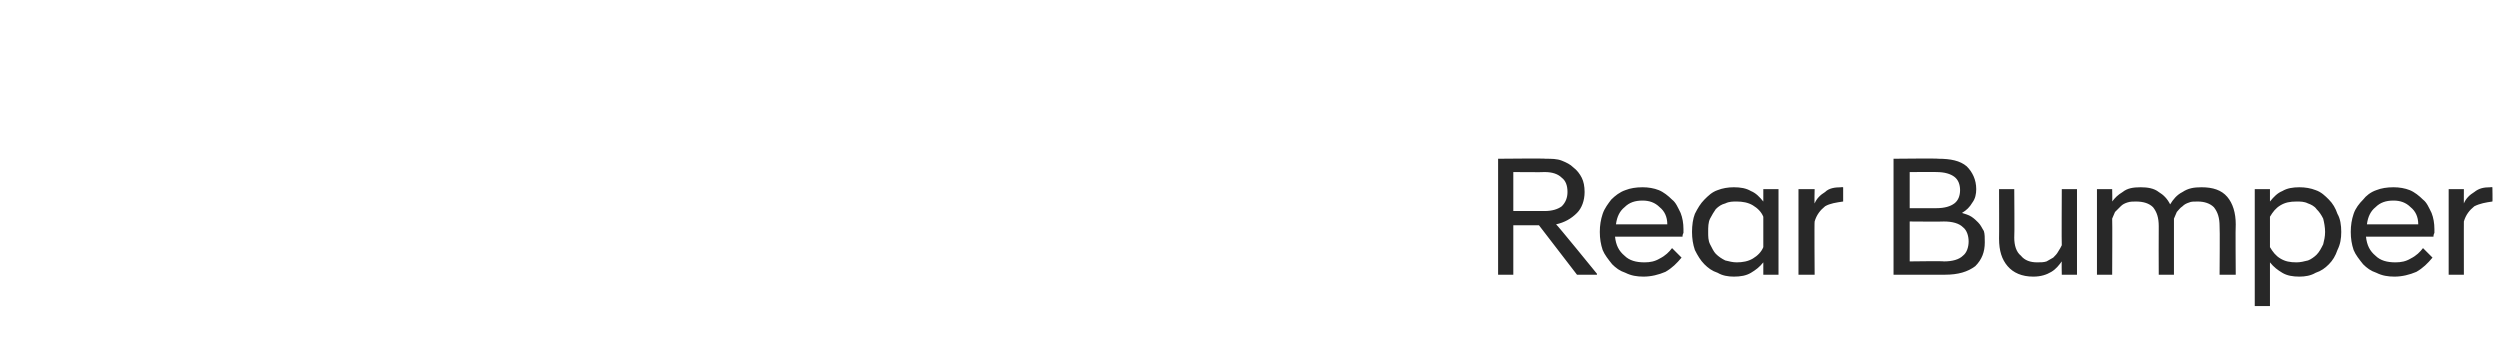<?xml version="1.0" standalone="no"?>
<!DOCTYPE svg PUBLIC "-//W3C//DTD SVG 1.1//EN" "http://www.w3.org/Graphics/SVG/1.1/DTD/svg11.dtd">
<svg xmlns="http://www.w3.org/2000/svg" version="1.1" width="263px" height="37.3px" viewBox="0 -1 263 37.3" style="top:-1px">
  <desc>Rear Bumper</desc>
  <defs/>
  <g id="Polygon138828">
    <path d="M 161.9 22.7 L 159.2 22.7 L 159.2 27.9 L 157.6 27.9 L 157.6 15.7 C 157.6 15.7 162.64 15.65 162.6 15.7 C 163.2 15.7 163.8 15.7 164.3 15.9 C 164.8 16.1 165.2 16.3 165.5 16.6 C 165.9 16.9 166.2 17.3 166.4 17.7 C 166.6 18.1 166.7 18.6 166.7 19.2 C 166.7 20.1 166.4 20.9 165.9 21.4 C 165.3 22 164.6 22.4 163.7 22.6 C 163.74 22.56 168 27.8 168 27.8 L 168 27.9 L 165.9 27.9 L 161.9 22.7 Z M 162.5 21.2 C 163.3 21.2 163.9 21 164.3 20.7 C 164.7 20.3 164.9 19.8 164.9 19.2 C 164.9 18.5 164.7 18 164.3 17.7 C 163.9 17.3 163.3 17.1 162.5 17.1 C 162.48 17.13 159.2 17.1 159.2 17.1 L 159.2 21.2 C 159.2 21.2 162.48 21.19 162.5 21.2 Z M 172.9 28.1 C 172.2 28.1 171.6 28 171 27.7 C 170.4 27.5 170 27.2 169.6 26.8 C 169.2 26.3 168.8 25.8 168.6 25.3 C 168.4 24.7 168.3 24.1 168.3 23.4 C 168.3 22.7 168.4 22.1 168.6 21.5 C 168.8 20.9 169.2 20.4 169.5 20 C 169.9 19.6 170.4 19.2 171 19 C 171.5 18.8 172.1 18.7 172.8 18.7 C 173.4 18.7 174 18.8 174.5 19 C 175 19.2 175.5 19.6 175.9 20 C 176.3 20.3 176.5 20.8 176.8 21.4 C 177 21.9 177.1 22.5 177.1 23.1 C 177.1 23.2 177.1 23.4 177.1 23.5 C 177 23.7 177 23.8 177 23.9 C 177 23.9 169.9 23.9 169.9 23.9 C 170 24.8 170.3 25.4 170.9 25.9 C 171.4 26.4 172.1 26.6 173 26.6 C 173.6 26.6 174.1 26.5 174.6 26.2 C 175.2 25.9 175.6 25.5 175.9 25.1 C 175.9 25.1 176.9 26.1 176.9 26.1 C 176.4 26.7 175.9 27.2 175.2 27.6 C 174.5 27.9 173.7 28.1 172.9 28.1 Z M 172.8 20.1 C 172 20.1 171.4 20.3 170.9 20.8 C 170.4 21.2 170.1 21.8 170 22.6 C 170 22.6 175.4 22.6 175.4 22.6 C 175.4 21.8 175.1 21.2 174.6 20.8 C 174.1 20.3 173.5 20.1 172.8 20.1 Z M 185.5 26.6 C 185.1 27.1 184.7 27.4 184.2 27.7 C 183.7 28 183.1 28.1 182.4 28.1 C 181.8 28.1 181.2 28 180.7 27.7 C 180.1 27.5 179.7 27.2 179.3 26.8 C 178.9 26.4 178.6 25.9 178.3 25.3 C 178.1 24.7 178 24.1 178 23.4 C 178 22.7 178.1 22 178.3 21.5 C 178.6 20.9 178.9 20.4 179.3 20 C 179.7 19.6 180.1 19.2 180.7 19 C 181.2 18.8 181.8 18.7 182.4 18.7 C 183.1 18.7 183.7 18.8 184.2 19.1 C 184.7 19.3 185.1 19.7 185.5 20.2 C 185.5 20.15 185.5 18.9 185.5 18.9 L 187.1 18.9 L 187.1 27.9 L 185.5 27.9 C 185.5 27.9 185.5 26.61 185.5 26.6 Z M 182.7 26.6 C 183.3 26.6 183.9 26.5 184.4 26.2 C 184.9 25.9 185.3 25.5 185.5 25 C 185.5 25 185.5 21.8 185.5 21.8 C 185.3 21.3 184.9 20.9 184.4 20.6 C 183.9 20.3 183.3 20.2 182.7 20.2 C 182.3 20.2 181.9 20.2 181.5 20.4 C 181.1 20.5 180.8 20.7 180.5 21 C 180.3 21.3 180.1 21.6 179.9 22 C 179.7 22.4 179.7 22.9 179.7 23.4 C 179.7 23.9 179.7 24.3 179.9 24.7 C 180.1 25.1 180.3 25.5 180.5 25.7 C 180.8 26 181.1 26.2 181.5 26.4 C 181.9 26.5 182.3 26.6 182.7 26.6 Z M 189.2 18.9 L 190.9 18.9 C 190.9 18.9 190.86 20.42 190.9 20.4 C 191.1 19.9 191.5 19.5 192 19.2 C 192.4 18.8 193 18.7 193.7 18.7 C 193.71 18.67 193.9 18.7 193.9 18.7 C 193.9 18.7 193.9 20.24 193.9 20.2 C 193.2 20.3 192.5 20.4 192 20.7 C 191.5 21.1 191.1 21.6 190.9 22.3 C 190.86 22.27 190.9 27.9 190.9 27.9 L 189.2 27.9 L 189.2 18.9 Z M 199.2 15.7 C 199.2 15.7 203.95 15.65 203.9 15.7 C 205.2 15.7 206.2 15.9 206.9 16.5 C 207.5 17.1 207.9 17.9 207.9 18.9 C 207.9 19.4 207.8 19.9 207.5 20.3 C 207.2 20.8 206.9 21.1 206.4 21.4 C 206.7 21.5 207.1 21.6 207.4 21.8 C 207.7 22 207.9 22.2 208.1 22.4 C 208.4 22.7 208.5 23 208.7 23.3 C 208.8 23.6 208.8 24 208.8 24.5 C 208.8 25.5 208.5 26.3 207.8 27 C 207 27.6 206 27.9 204.6 27.9 C 204.56 27.89 199.2 27.9 199.2 27.9 L 199.2 15.7 Z M 204.5 26.5 C 205.4 26.5 206.1 26.3 206.5 25.9 C 206.9 25.6 207.1 25 207.1 24.4 C 207.1 23.8 206.9 23.2 206.5 22.9 C 206.1 22.5 205.4 22.3 204.5 22.3 C 204.49 22.33 200.9 22.3 200.9 22.3 L 200.9 26.5 C 200.9 26.5 204.49 26.45 204.5 26.5 Z M 203.7 20.9 C 204.6 20.9 205.2 20.7 205.6 20.4 C 206 20.1 206.2 19.6 206.2 19 C 206.2 18.4 206 17.9 205.6 17.6 C 205.2 17.3 204.6 17.1 203.7 17.1 C 203.75 17.09 200.9 17.1 200.9 17.1 L 200.9 20.9 C 200.9 20.9 203.75 20.91 203.7 20.9 Z M 218.5 27.9 L 216.9 27.9 C 216.9 27.9 216.87 26.52 216.9 26.5 C 216.6 26.9 216.3 27.3 215.8 27.6 C 215.3 27.9 214.7 28.1 213.9 28.1 C 212.7 28.1 211.8 27.7 211.2 27 C 210.6 26.3 210.3 25.4 210.3 24.1 C 210.32 24.13 210.3 18.9 210.3 18.9 L 211.9 18.9 C 211.9 18.9 211.94 23.97 211.9 24 C 211.9 24.8 212.1 25.5 212.6 25.9 C 213 26.4 213.6 26.6 214.3 26.6 C 214.7 26.6 215 26.6 215.3 26.5 C 215.5 26.4 215.8 26.2 216 26.1 C 216.2 25.9 216.4 25.7 216.5 25.5 C 216.7 25.2 216.8 25 216.9 24.8 C 216.87 24.76 216.9 18.9 216.9 18.9 L 218.5 18.9 L 218.5 27.9 Z M 233.5 22.8 C 233.5 21.9 233.3 21.3 232.9 20.8 C 232.5 20.4 231.9 20.2 231.2 20.2 C 230.8 20.2 230.5 20.2 230.3 20.3 C 230 20.4 229.8 20.5 229.6 20.7 C 229.3 20.9 229.2 21.1 229 21.3 C 228.9 21.5 228.8 21.8 228.7 22 C 228.7 22 228.7 27.9 228.7 27.9 L 227.1 27.9 C 227.1 27.9 227.08 22.8 227.1 22.8 C 227.1 21.9 226.9 21.3 226.5 20.8 C 226.1 20.4 225.5 20.2 224.7 20.2 C 224.4 20.2 224.1 20.2 223.8 20.3 C 223.5 20.4 223.3 20.5 223.1 20.7 C 222.9 20.9 222.7 21.1 222.5 21.3 C 222.4 21.5 222.3 21.8 222.2 22 C 222.23 22 222.2 27.9 222.2 27.9 L 220.6 27.9 L 220.6 18.9 L 222.2 18.9 C 222.2 18.9 222.23 20.24 222.2 20.2 C 222.5 19.8 222.8 19.5 223.3 19.2 C 223.8 18.8 224.4 18.7 225.2 18.7 C 225.9 18.7 226.6 18.8 227.1 19.2 C 227.6 19.5 228 19.9 228.3 20.5 C 228.6 20 229 19.5 229.6 19.2 C 230.2 18.8 230.8 18.7 231.6 18.7 C 232.8 18.7 233.7 19 234.3 19.7 C 234.9 20.4 235.2 21.4 235.2 22.6 C 235.16 22.63 235.2 27.9 235.2 27.9 L 233.5 27.9 C 233.5 27.9 233.54 22.8 233.5 22.8 Z M 237.2 18.9 L 238.8 18.9 C 238.8 18.9 238.81 20.15 238.8 20.2 C 239.2 19.7 239.6 19.3 240.1 19.1 C 240.6 18.8 241.2 18.7 241.9 18.7 C 242.5 18.7 243.1 18.8 243.6 19 C 244.2 19.2 244.6 19.6 245 20 C 245.4 20.4 245.7 20.9 245.9 21.5 C 246.2 22 246.3 22.7 246.3 23.4 C 246.3 24.1 246.2 24.7 245.9 25.3 C 245.7 25.9 245.4 26.4 245 26.8 C 244.6 27.2 244.2 27.5 243.6 27.7 C 243.1 28 242.5 28.1 241.9 28.1 C 241.2 28.1 240.6 28 240.1 27.7 C 239.6 27.4 239.2 27.1 238.8 26.6 C 238.81 26.63 238.8 31.2 238.8 31.2 L 237.2 31.2 L 237.2 18.9 Z M 241.6 26.6 C 242 26.6 242.4 26.5 242.8 26.4 C 243.1 26.3 243.5 26 243.7 25.8 C 244 25.5 244.2 25.1 244.4 24.7 C 244.5 24.3 244.6 23.9 244.6 23.4 C 244.6 22.9 244.5 22.4 244.4 22 C 244.2 21.6 244 21.3 243.7 21 C 243.5 20.7 243.1 20.5 242.8 20.4 C 242.4 20.2 242 20.2 241.6 20.2 C 240.9 20.2 240.4 20.3 239.9 20.6 C 239.4 20.9 239.1 21.3 238.8 21.8 C 238.8 21.8 238.8 25 238.8 25 C 239.1 25.5 239.4 25.9 239.9 26.2 C 240.4 26.5 240.9 26.6 241.6 26.6 Z M 251.9 28.1 C 251.2 28.1 250.6 28 250 27.7 C 249.4 27.5 249 27.2 248.6 26.8 C 248.2 26.3 247.8 25.8 247.6 25.3 C 247.4 24.7 247.3 24.1 247.3 23.4 C 247.3 22.7 247.4 22.1 247.6 21.5 C 247.8 20.9 248.2 20.4 248.6 20 C 248.9 19.6 249.4 19.2 250 19 C 250.5 18.8 251.1 18.7 251.8 18.7 C 252.4 18.7 253 18.8 253.5 19 C 254 19.2 254.5 19.6 254.9 20 C 255.3 20.3 255.5 20.8 255.8 21.4 C 256 21.9 256.1 22.5 256.1 23.1 C 256.1 23.2 256.1 23.4 256.1 23.5 C 256 23.7 256 23.8 256 23.9 C 256 23.9 248.9 23.9 248.9 23.9 C 249 24.8 249.3 25.4 249.9 25.9 C 250.4 26.4 251.1 26.6 252 26.6 C 252.6 26.6 253.1 26.5 253.6 26.2 C 254.2 25.9 254.6 25.5 254.9 25.1 C 254.9 25.1 255.9 26.1 255.9 26.1 C 255.4 26.7 254.9 27.2 254.2 27.6 C 253.5 27.9 252.7 28.1 251.9 28.1 Z M 251.8 20.1 C 251 20.1 250.4 20.3 249.9 20.8 C 249.4 21.2 249.1 21.8 249 22.6 C 249 22.6 254.4 22.6 254.4 22.6 C 254.4 21.8 254.1 21.2 253.6 20.8 C 253.1 20.3 252.5 20.1 251.8 20.1 Z M 257.6 18.9 L 259.2 18.9 C 259.2 18.9 259.19 20.42 259.2 20.4 C 259.4 19.9 259.8 19.5 260.3 19.2 C 260.8 18.8 261.3 18.7 262 18.7 C 262.03 18.67 262.2 18.7 262.2 18.7 C 262.2 18.7 262.23 20.24 262.2 20.2 C 261.5 20.3 260.9 20.4 260.3 20.7 C 259.8 21.1 259.4 21.6 259.2 22.3 C 259.19 22.27 259.2 27.9 259.2 27.9 L 257.6 27.9 L 257.6 18.9 Z " stroke="none" fill="#282828"/>
  </g>
</svg>